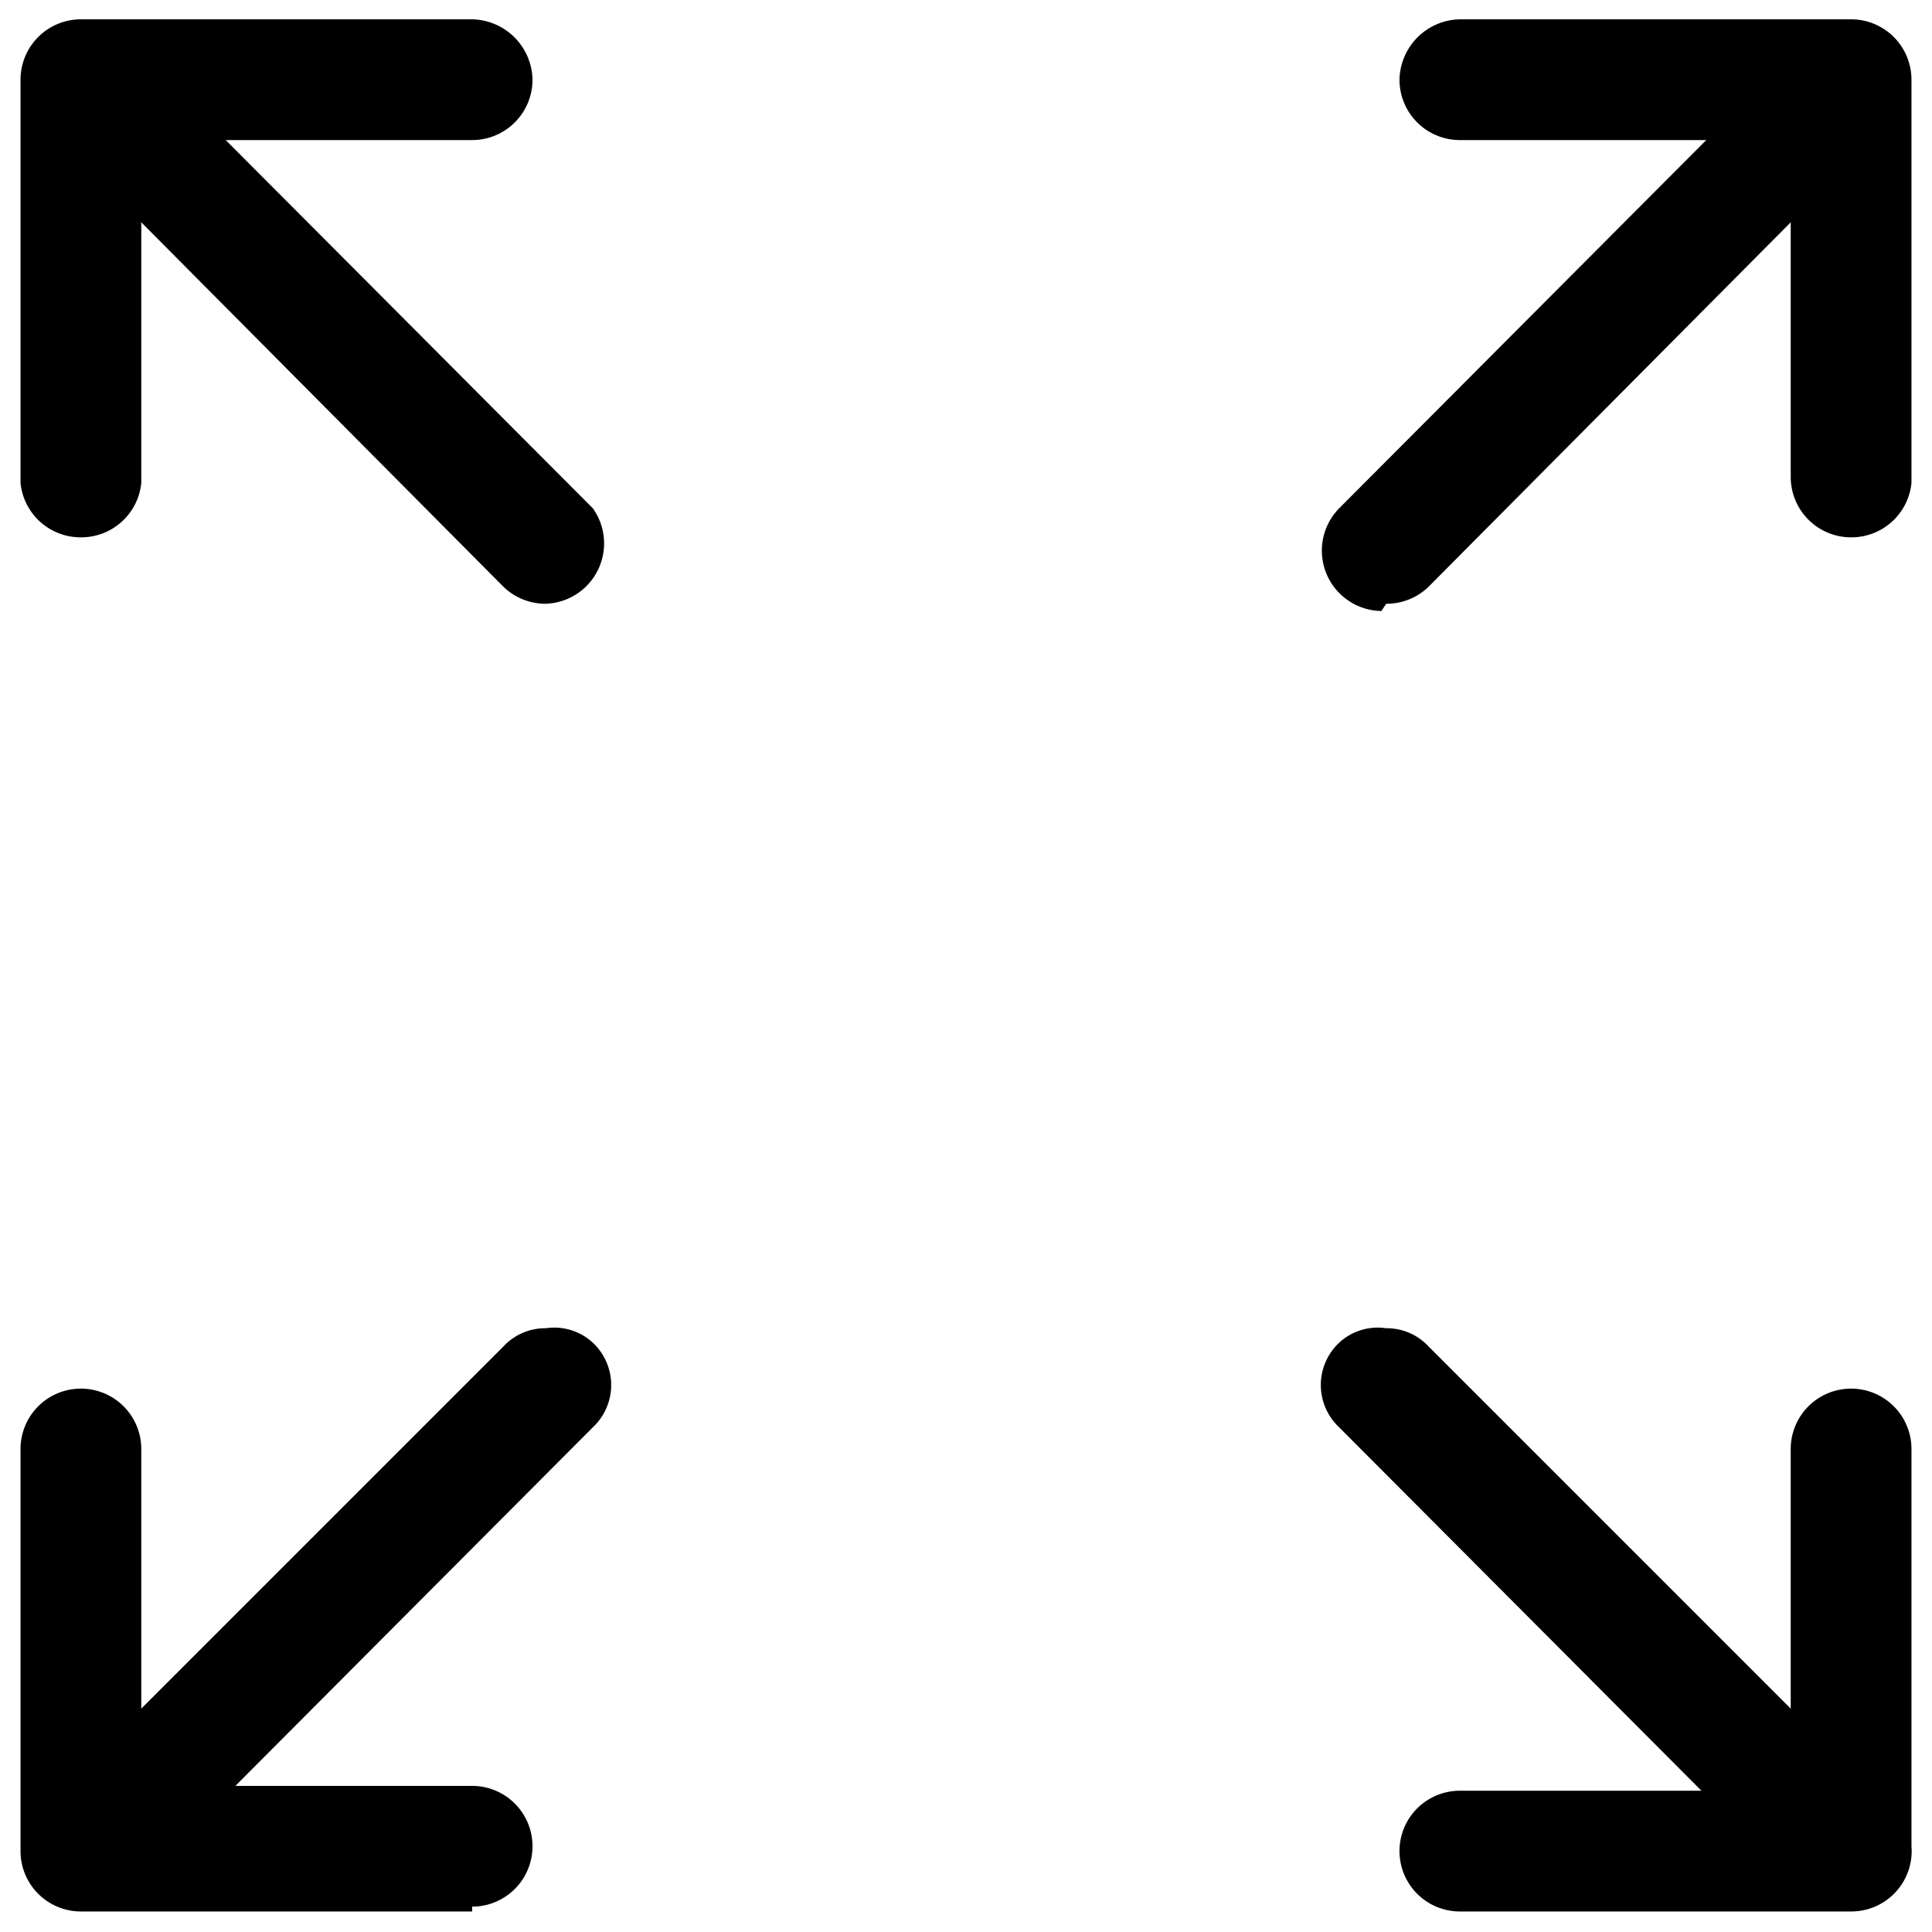 <?xml version="1.0" standalone="no"?><!DOCTYPE svg PUBLIC "-//W3C//DTD SVG 1.1//EN" "http://www.w3.org/Graphics/SVG/1.1/DTD/svg11.dtd"><svg class="icon" width="200px" height="200.00px" viewBox="0 0 1024 1024" version="1.1" xmlns="http://www.w3.org/2000/svg"><path   d="M289.28 320a32 32 0 0 1-22.4-8.96L64 106.88A32 32 0 0 1 64 64a32.64 32.64 0 0 1 45.44 0l204.8 205.44a32 32 0 0 1-24.96 50.56z"  /><path   d="M42.88 284.8A32 32 0 0 1 10.88 256V42.24a32 32 0 0 1 32-32h207.36a32.64 32.64 0 0 1 32 32 32 32 0 0 1-32 32H74.88V256a32 32 0 0 1-32 28.8zM734.72 320a32 32 0 0 0 22.4-8.96L960 106.88A32 32 0 0 0 960 64a32.64 32.64 0 0 0-45.44 0l-204.8 205.44a32 32 0 0 0 22.4 54.4z"  /><path   d="M981.12 284.8a32 32 0 0 1-32-32V74.24h-175.36a32 32 0 0 1-32-32 32.64 32.64 0 0 1 32-32h207.36a32 32 0 0 1 32 32V256a32 32 0 0 1-32 28.8zM289.28 704a30.08 30.08 0 0 0-22.4 9.6L64 916.48a32 32 0 1 0 45.44 45.44l204.8-205.44a30.72 30.72 0 0 0 0-44.8 30.08 30.08 0 0 0-24.96-7.68z"  /><path   d="M250.24 1013.12H42.88a32 32 0 0 1-32-32V768a32 32 0 0 1 64 0v178.56h175.36a32 32 0 1 1 0 64zM734.72 704a30.08 30.08 0 0 1 22.4 9.6L960 916.48a32 32 0 0 1-45.44 45.44l-204.8-205.44a30.72 30.72 0 0 1 0-44.8 30.08 30.08 0 0 1 24.96-7.68z"  /><path   d="M981.12 1013.12h-207.36a32 32 0 0 1 0-64h175.36V768a32 32 0 0 1 64 0v210.56a32 32 0 0 1-32 34.56z"  /></svg>